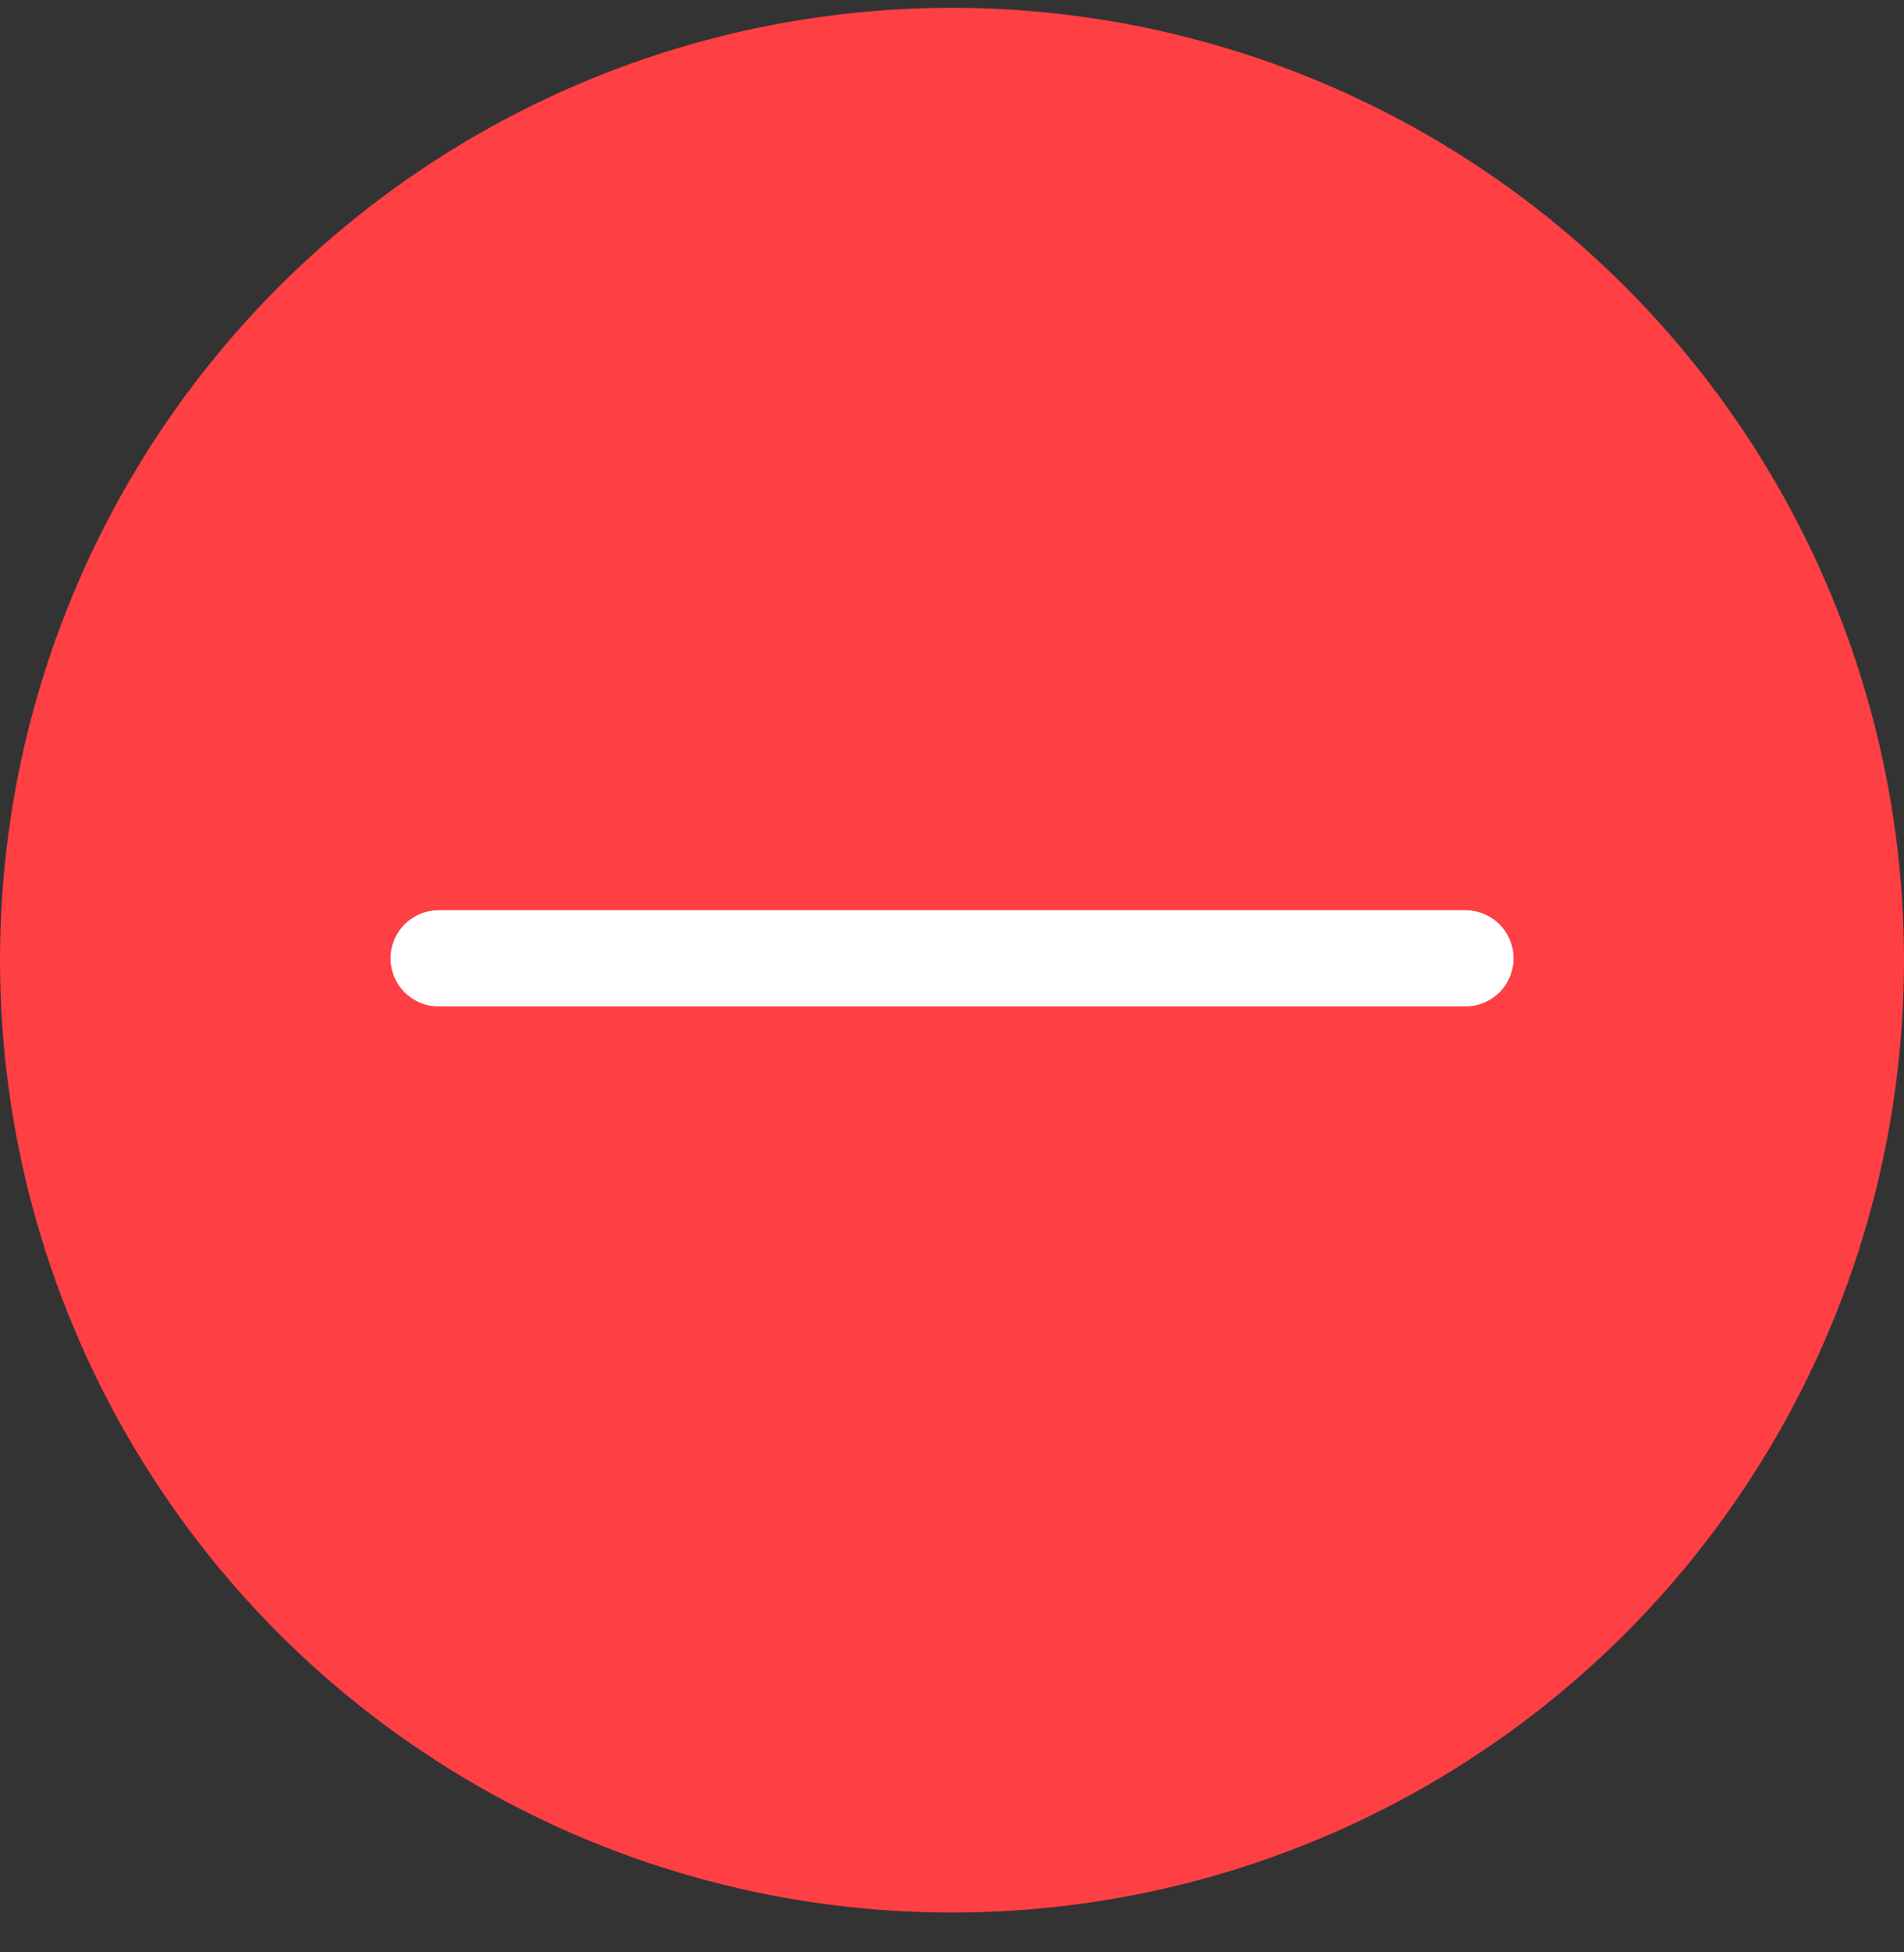<svg width="40" height="41" viewBox="0 0 40 41" fill="none" xmlns="http://www.w3.org/2000/svg">
<rect x="0" y="0" width="40" height="41" fill="#333333" stroke="none"/>
<circle cx="20" cy="20.164" r="20" fill="#FE3F44"/>
<path d="M9.215 20.125H30.787" stroke="white" stroke-width="2.02" stroke-linecap="round"/>
</svg>

